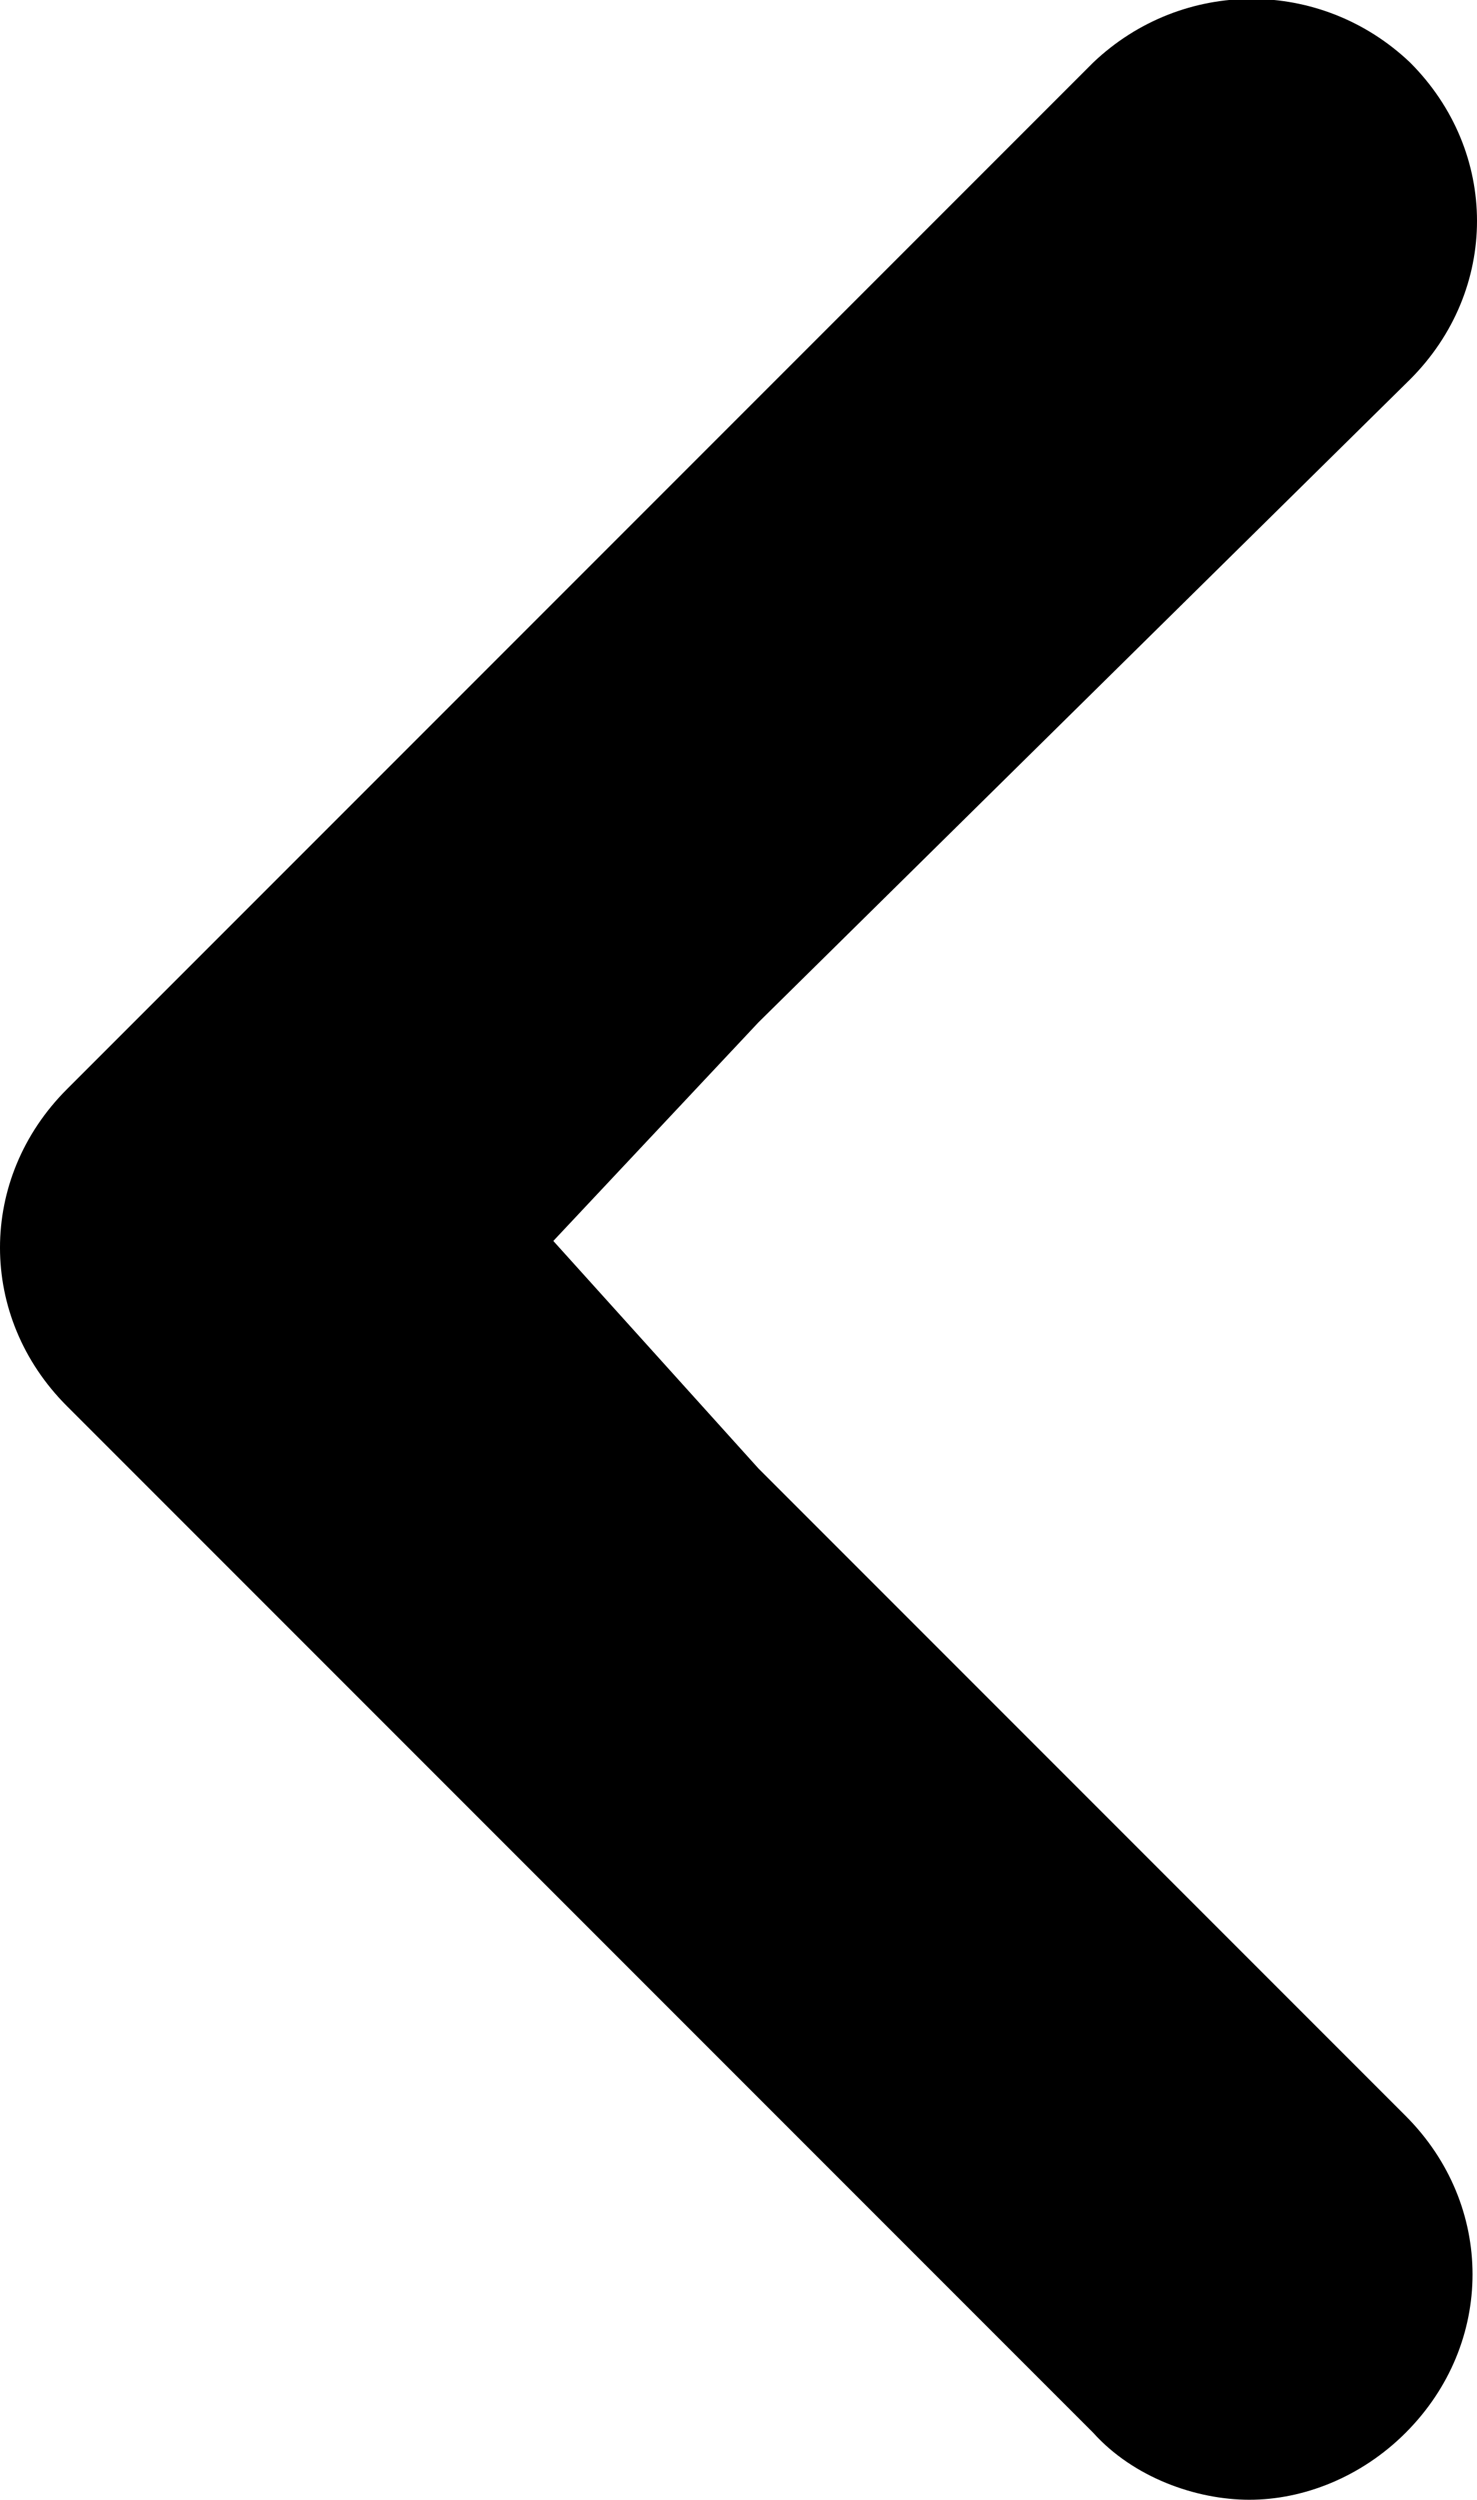 <svg xmlns="http://www.w3.org/2000/svg" viewBox="0 0 33.1 56" enable-background="new 0 0 33.1 56"><path d="M17 32.9l14.5 14.5c2 2 2 5.1 0 7.1-1 1-2.3 1.5-3.5 1.5s-2.6-.5-3.5-1.5l-23-23c-2-2-2-5.1 0-7.1l23-23c2-1.9 5.1-1.9 7.1 0 2 2 2 5.1 0 7.1l-14.6 14.4-4.6 4.9 4.6 5.1z"/></svg>